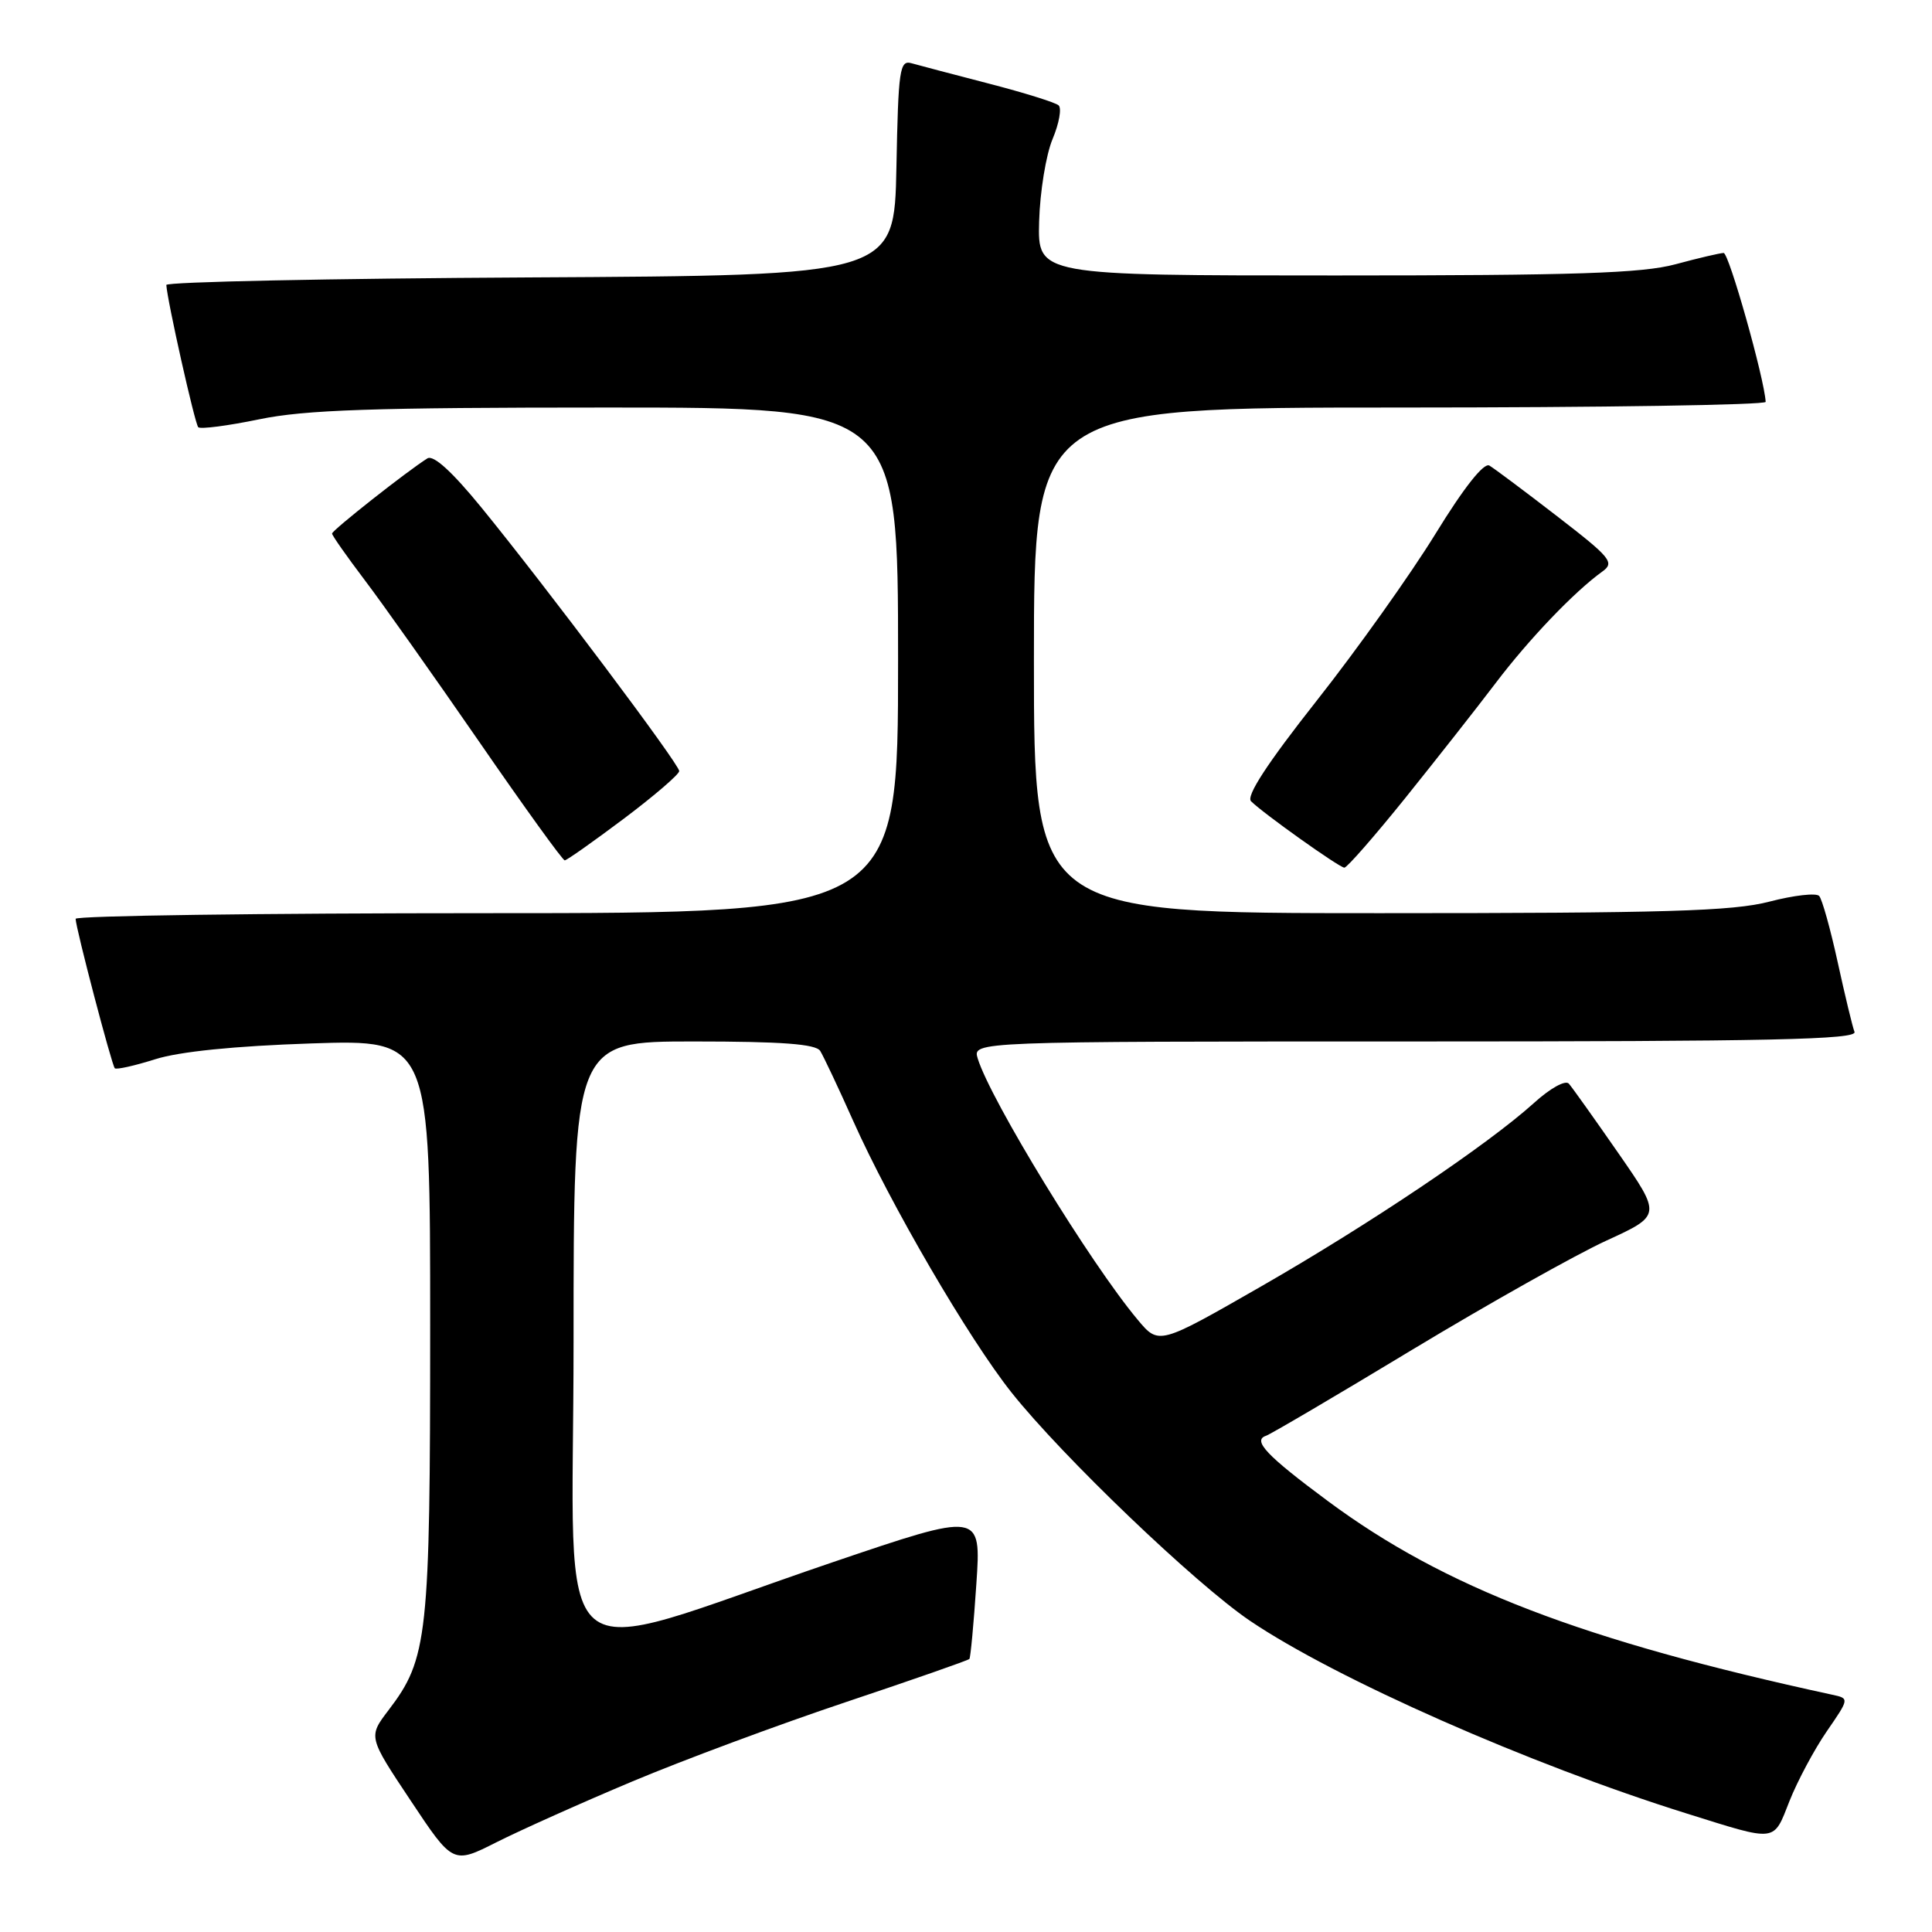 <?xml version="1.0" encoding="UTF-8" standalone="no"?>
<!DOCTYPE svg PUBLIC "-//W3C//DTD SVG 1.1//EN" "http://www.w3.org/Graphics/SVG/1.1/DTD/svg11.dtd" >
<svg xmlns="http://www.w3.org/2000/svg" xmlns:xlink="http://www.w3.org/1999/xlink" version="1.1" viewBox="0 0 256 256">
 <g >
 <path fill="currentColor"
d=" M 83.79 236.05 C 90.52 233.22 103.25 228.49 112.10 225.53 C 120.95 222.57 128.31 220.00 128.45 219.82 C 128.60 219.65 129.02 215.18 129.37 209.91 C 130.02 200.32 130.02 200.32 110.26 207.03 C 71.86 220.08 76.00 223.60 76.00 177.92 C 76.00 138.00 76.00 138.00 91.94 138.00 C 103.60 138.00 108.10 138.34 108.68 139.25 C 109.11 139.94 111.08 144.10 113.04 148.50 C 117.98 159.57 128.32 177.31 134.02 184.50 C 140.75 192.97 158.37 209.84 165.61 214.75 C 176.99 222.45 202.67 233.79 223.50 240.30 C 235.58 244.08 234.94 244.16 237.12 238.64 C 238.18 235.97 240.40 231.82 242.05 229.42 C 245.06 225.05 245.06 225.05 242.78 224.56 C 209.68 217.38 191.42 210.37 175.95 198.90 C 167.84 192.89 165.92 190.86 167.75 190.25 C 168.35 190.05 177.10 184.91 187.17 178.82 C 197.25 172.74 208.80 166.25 212.83 164.40 C 220.16 161.04 220.16 161.04 214.42 152.77 C 211.26 148.22 208.32 144.09 207.88 143.59 C 207.43 143.08 205.42 144.19 203.27 146.14 C 197.10 151.71 181.51 162.19 167.03 170.50 C 153.55 178.23 153.55 178.23 150.74 174.86 C 144.48 167.39 131.24 145.75 129.55 140.25 C 128.87 138.00 128.87 138.00 187.54 138.00 C 234.60 138.00 246.12 137.75 245.73 136.73 C 245.46 136.03 244.46 131.87 243.50 127.48 C 242.54 123.09 241.44 119.15 241.05 118.72 C 240.66 118.29 237.69 118.63 234.46 119.47 C 229.59 120.74 220.68 121.00 182.79 121.00 C 137.00 121.00 137.00 121.00 137.00 87.50 C 137.00 54.00 137.00 54.00 185.50 54.00 C 212.18 54.00 233.98 53.66 233.96 53.25 C 233.79 50.15 229.09 33.50 228.39 33.52 C 227.90 33.53 225.03 34.20 222.00 35.02 C 217.58 36.21 208.75 36.50 177.00 36.50 C 137.50 36.50 137.50 36.50 137.69 29.35 C 137.80 25.42 138.60 20.50 139.47 18.43 C 140.34 16.35 140.70 14.34 140.27 13.96 C 139.85 13.58 135.68 12.28 131.00 11.07 C 126.33 9.86 121.73 8.65 120.78 8.38 C 119.21 7.93 119.03 9.20 118.78 22.19 C 118.50 36.50 118.50 36.50 70.25 36.76 C 43.71 36.90 22.02 37.35 22.04 37.76 C 22.15 39.79 25.82 56.16 26.27 56.61 C 26.56 56.89 30.19 56.42 34.35 55.56 C 40.44 54.30 49.41 54.00 80.46 54.00 C 119.00 54.00 119.00 54.00 119.00 87.50 C 119.00 121.00 119.00 121.00 64.50 121.00 C 34.52 121.00 10.01 121.34 10.02 121.75 C 10.05 123.02 14.81 141.14 15.21 141.55 C 15.42 141.76 17.82 141.22 20.55 140.36 C 23.75 139.34 31.08 138.60 41.25 138.26 C 57.00 137.74 57.00 137.74 57.00 175.71 C 57.00 216.93 56.69 219.78 51.48 226.61 C 48.79 230.14 48.79 230.14 54.41 238.58 C 60.02 247.02 60.02 247.02 65.80 244.10 C 68.98 242.50 77.07 238.87 83.79 236.05 Z  M 186.20 105.75 C 190.29 100.66 195.69 93.80 198.19 90.50 C 202.61 84.67 208.62 78.39 212.32 75.73 C 213.98 74.54 213.46 73.91 206.32 68.40 C 202.02 65.08 197.98 62.06 197.35 61.69 C 196.62 61.26 193.97 64.61 190.20 70.75 C 186.90 76.11 179.83 86.05 174.48 92.83 C 167.91 101.16 165.09 105.49 165.77 106.17 C 167.37 107.77 177.43 114.93 178.13 114.97 C 178.47 114.99 182.10 110.84 186.20 105.75 Z  M 82.66 108.48 C 86.70 105.44 90.00 102.60 90.00 102.17 C 90.00 101.25 72.38 77.78 63.78 67.24 C 59.90 62.49 57.43 60.24 56.63 60.74 C 54.06 62.34 44.00 70.26 44.00 70.70 C 44.00 70.95 45.94 73.71 48.30 76.83 C 50.67 79.95 57.49 89.59 63.47 98.25 C 69.44 106.91 74.55 114.00 74.83 114.00 C 75.10 114.00 78.62 111.51 82.66 108.48 Z "/>
</g>
</svg>